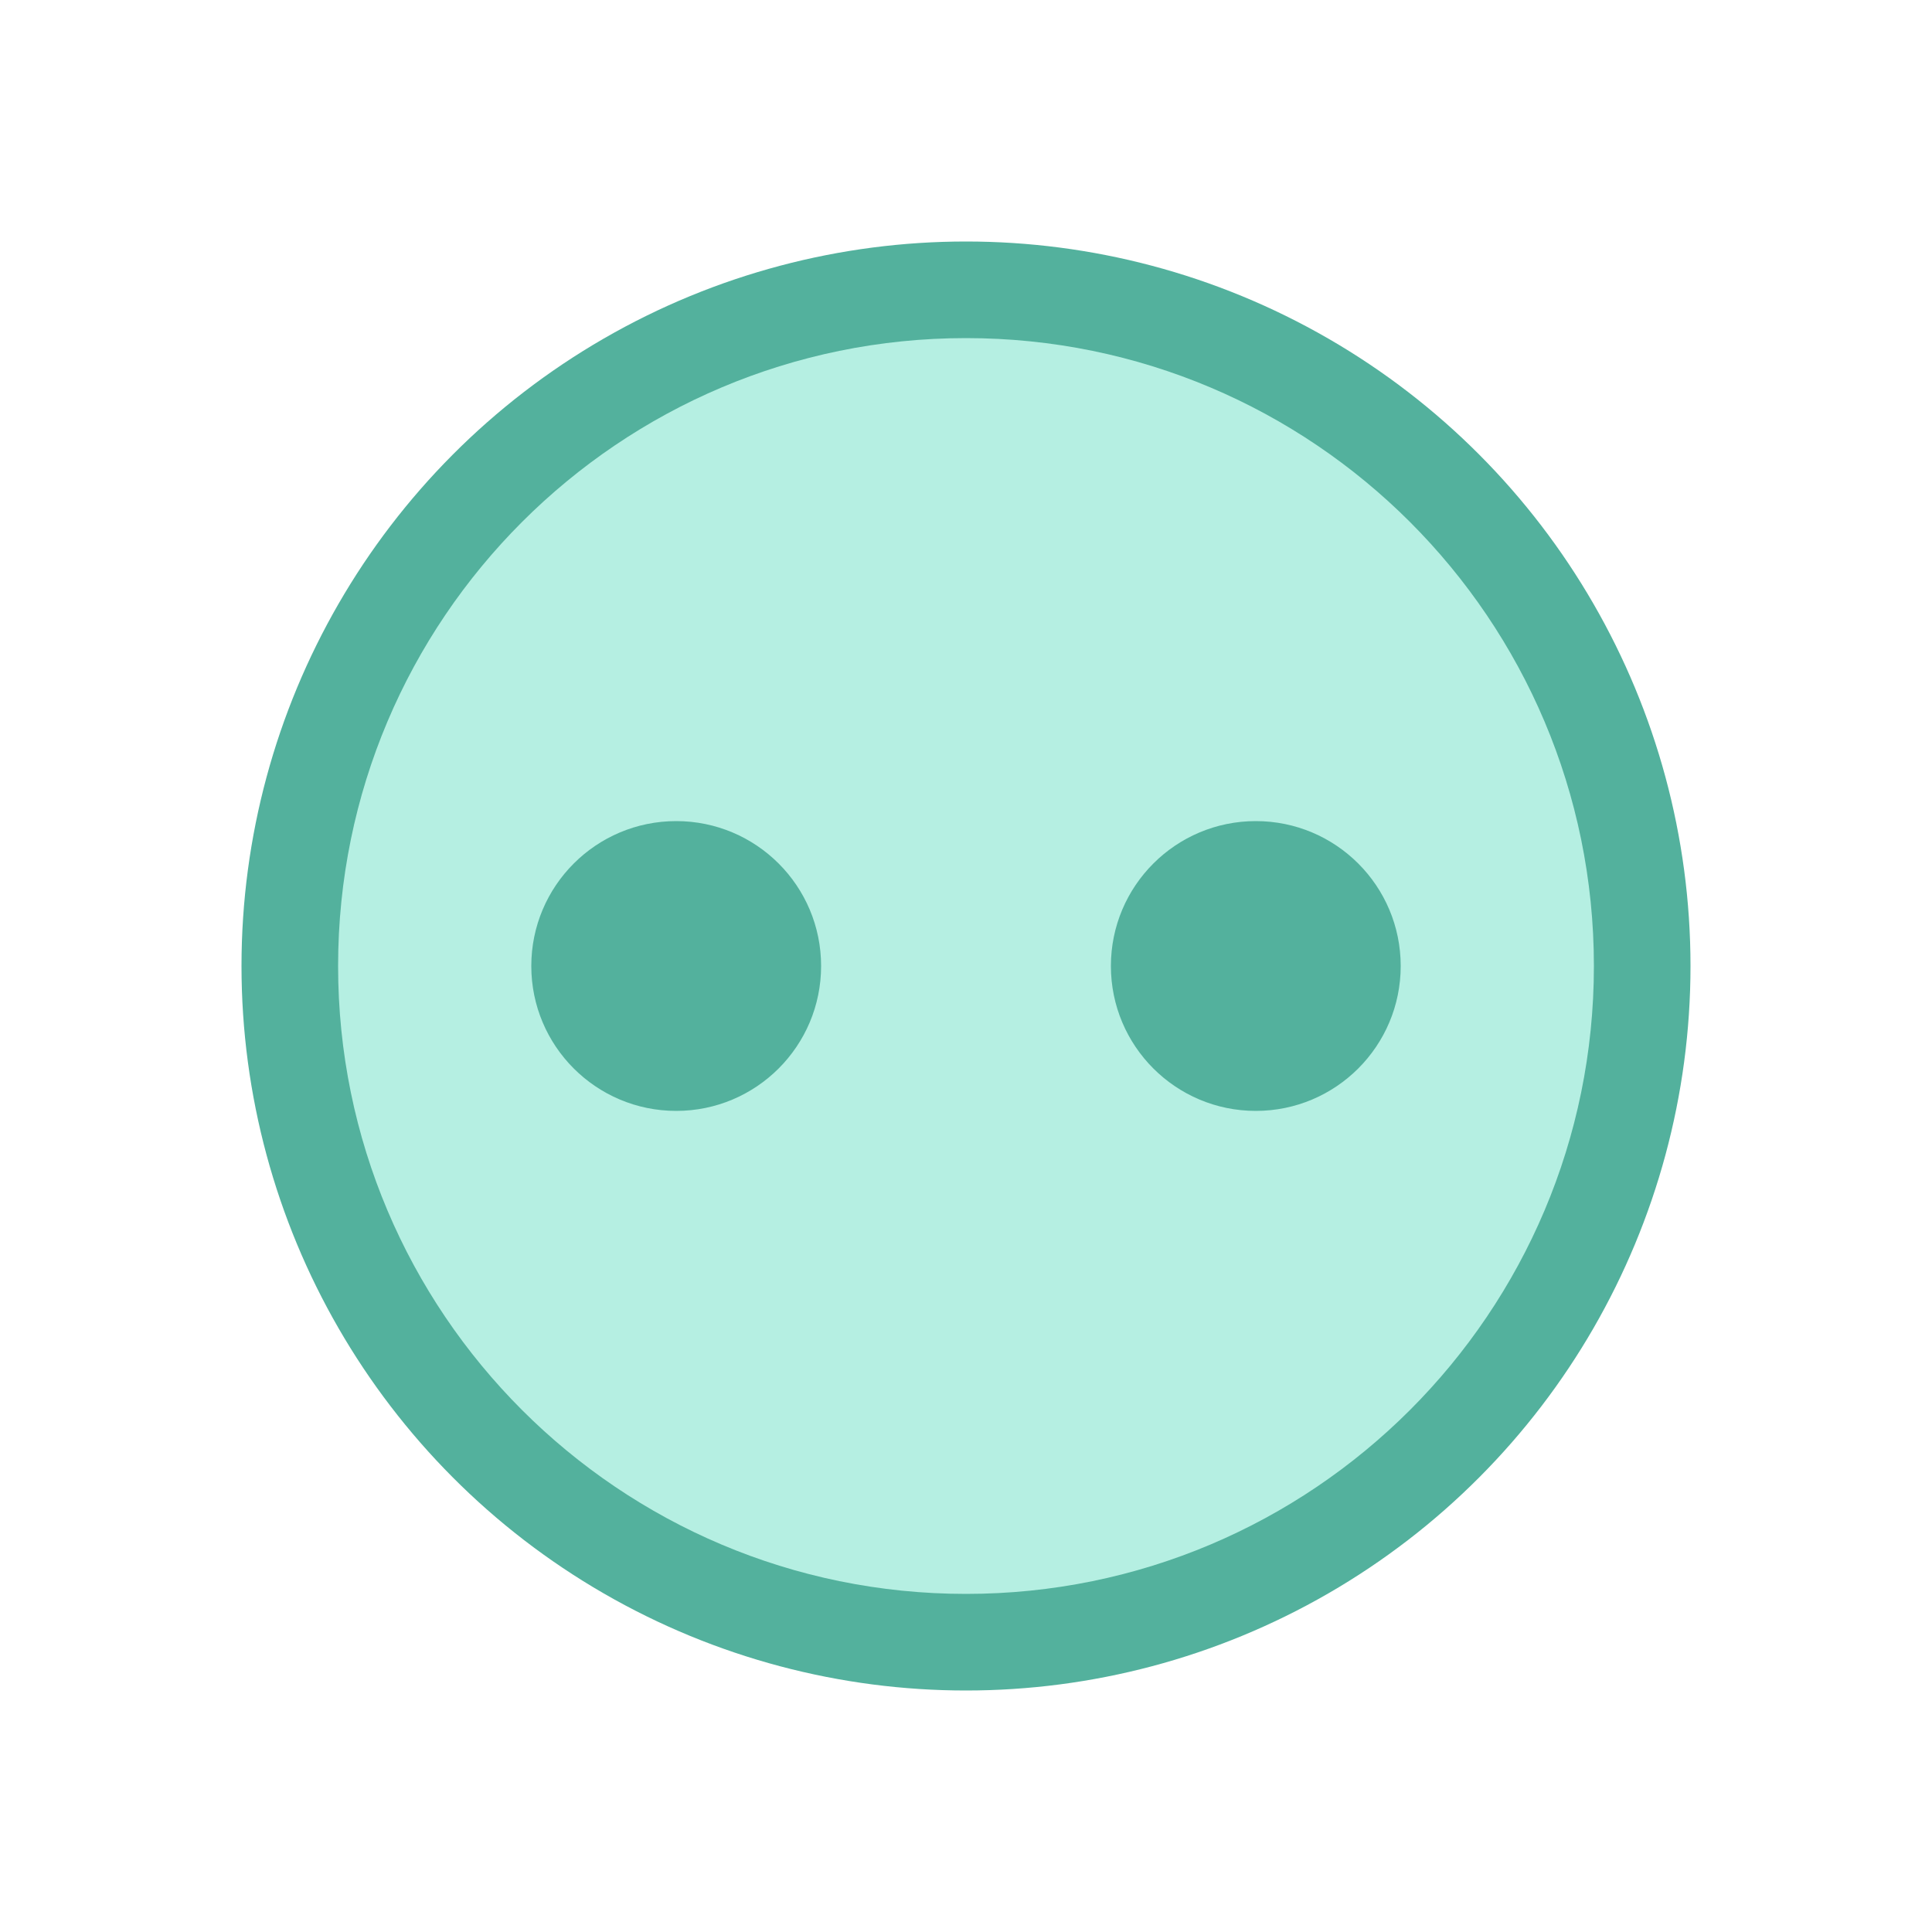 <svg width="40" height="40" viewBox="0 0 40 40" fill="none" xmlns="http://www.w3.org/2000/svg">
<circle cx="20" cy="20" r="15" fill="#53B19D"/>
<path fill-rule="evenodd" clip-rule="evenodd" d="M20 33C27.18 33 33 27.18 33 20C33 12.82 27.18 7 20 7C12.82 7 7 12.82 7 20C7 27.18 12.82 33 20 33ZM17 20C17 21.657 15.657 23 14 23C12.343 23 11 21.657 11 20C11 18.343 12.343 17 14 17C15.657 17 17 18.343 17 20ZM26 23C27.657 23 29 21.657 29 20C29 18.343 27.657 17 26 17C24.343 17 23 18.343 23 20C23 21.657 24.343 23 26 23Z" fill="#B5EFE2"/>
</svg>
